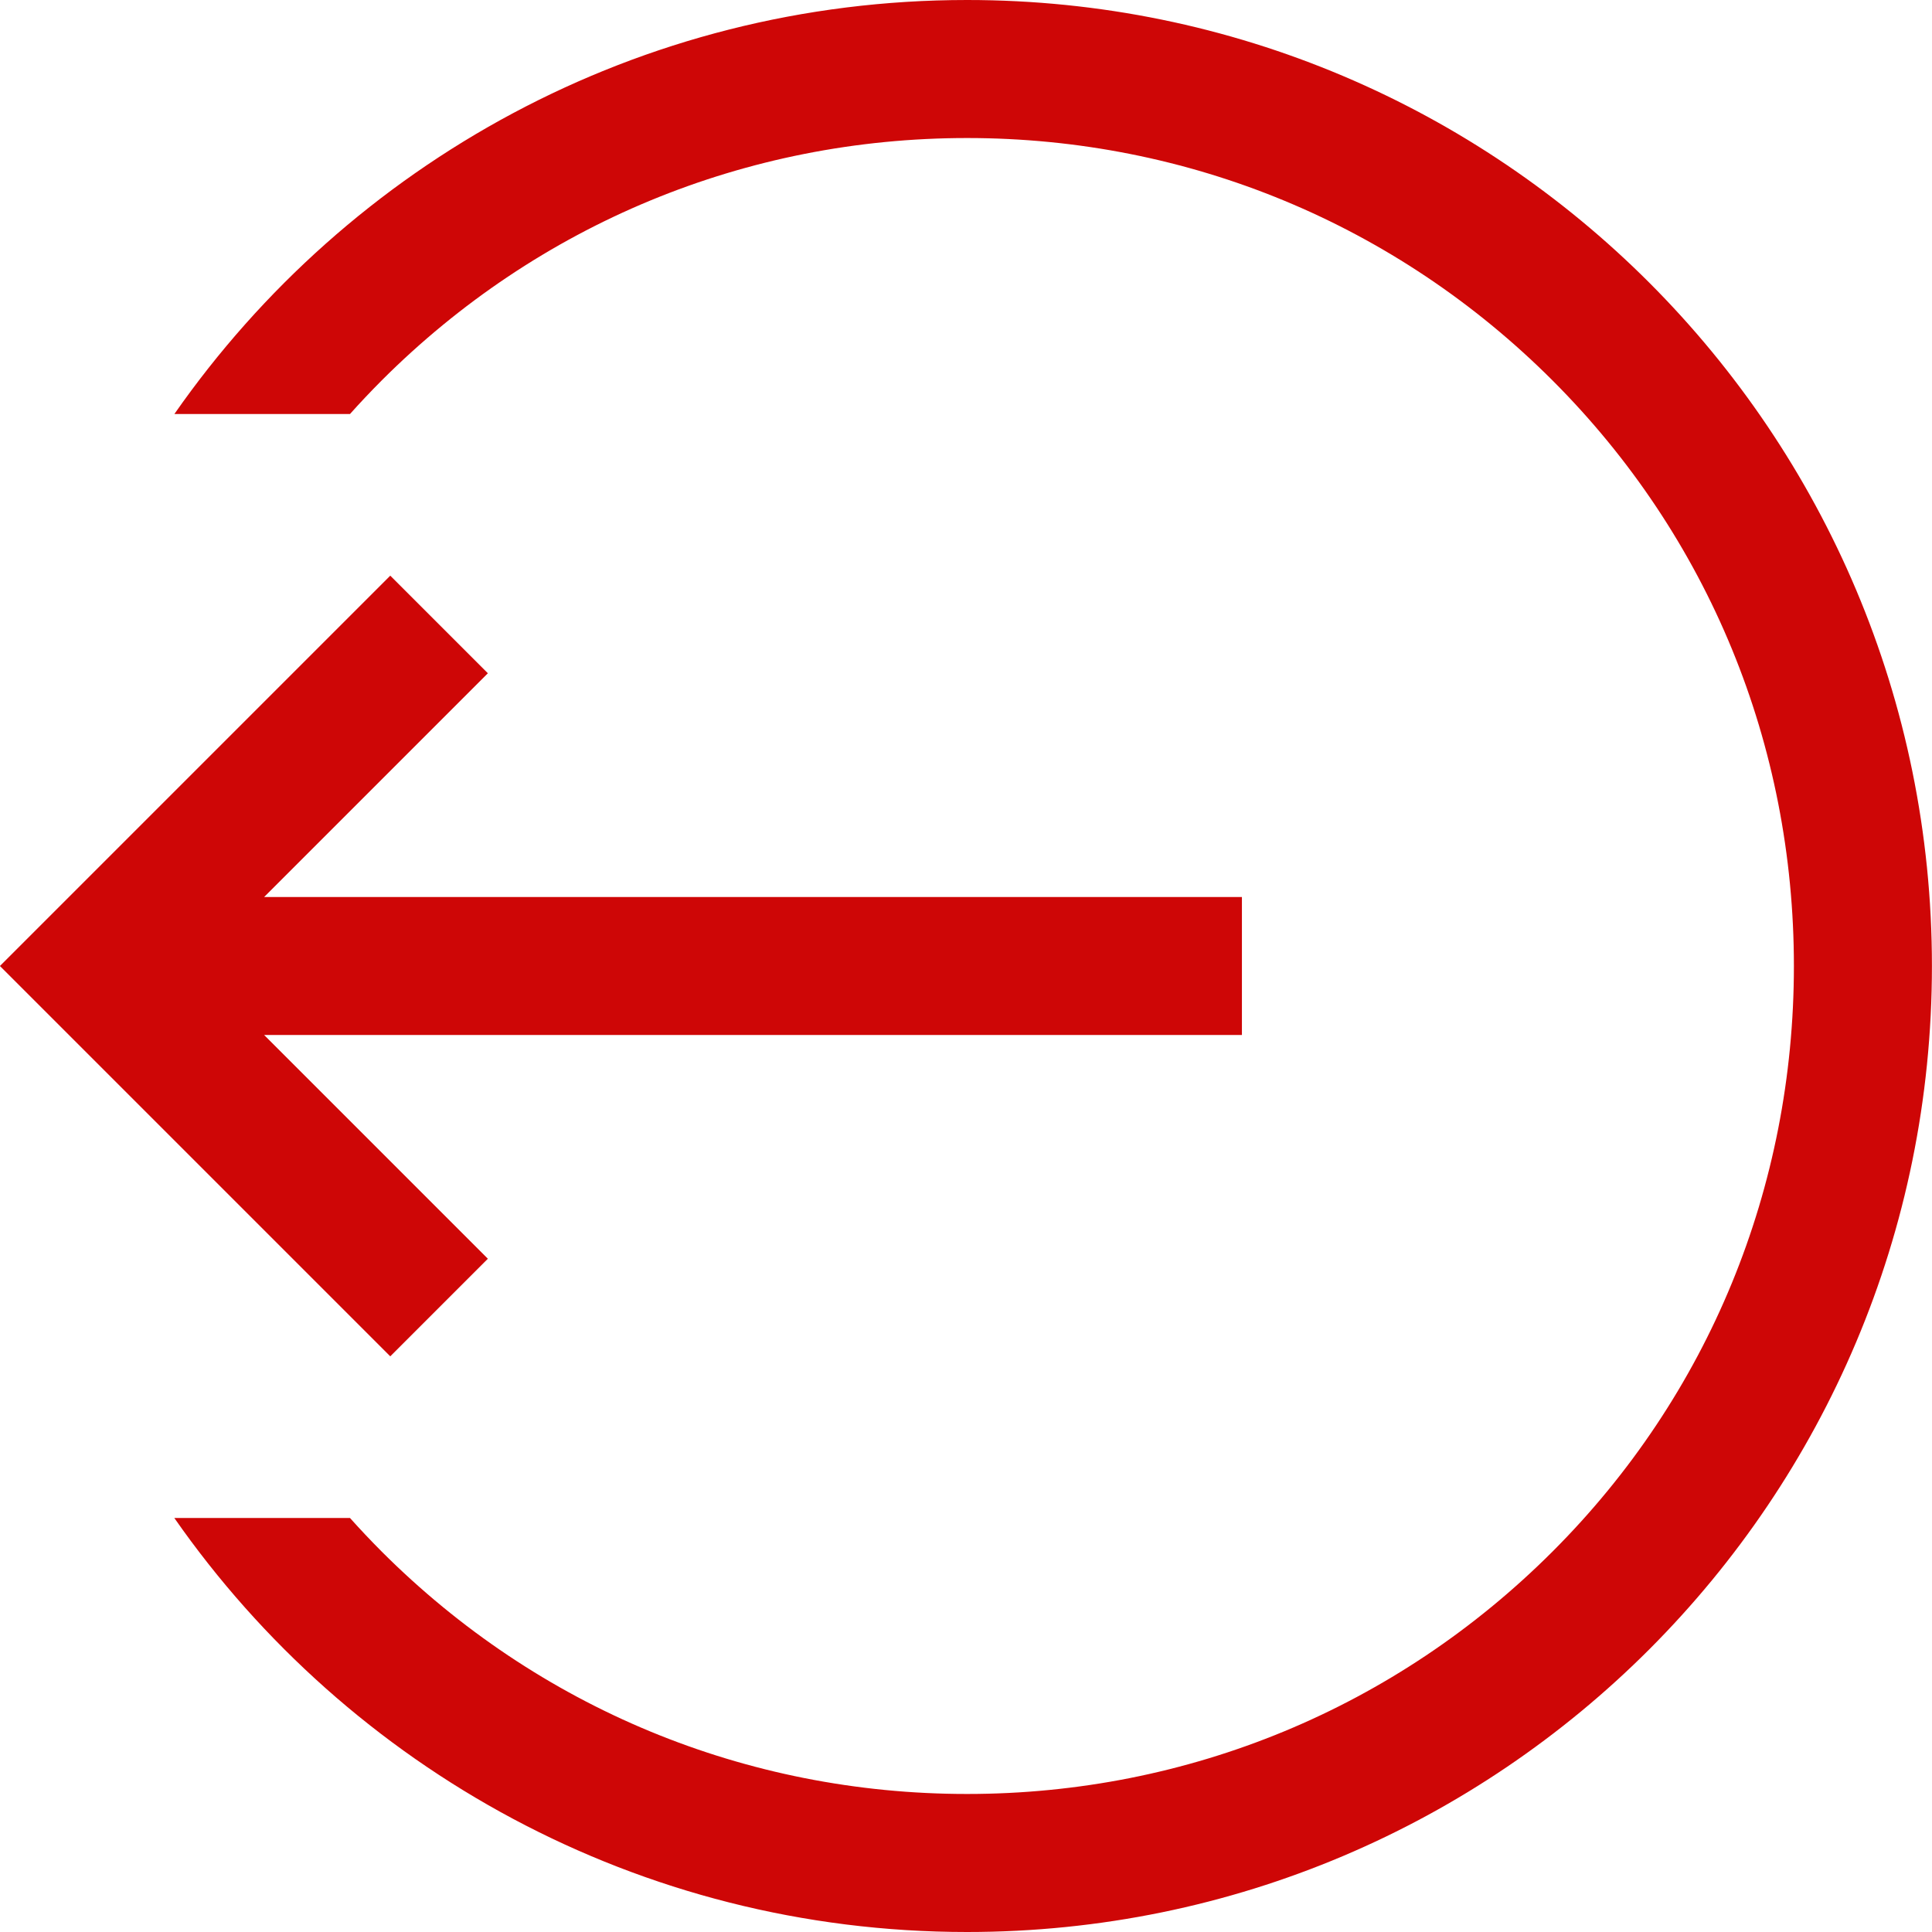 <svg width="27" height="27" viewBox="0 0 27 27" fill="none" xmlns="http://www.w3.org/2000/svg">
<path d="M6.818 17.591L5.454 18.955L-0.001 13.5L5.454 8.045L6.818 9.409L3.691 12.536H17.356V14.464H3.691L6.818 17.591Z" fill="#CE0606"/>
<path d="M5.333 21.682C7.519 23.868 10.424 25.071 13.515 25.071C16.606 25.071 19.512 23.868 21.698 21.682C23.883 19.497 25.07 16.591 25.07 13.5C25.07 10.409 23.883 7.504 21.698 5.318C19.512 3.132 16.606 1.929 13.515 1.929C10.425 1.929 7.519 3.132 5.333 5.318C5.182 5.47 5.034 5.626 4.891 5.786H2.437C4.876 2.288 8.928 0 13.515 0C20.971 0 26.999 6.045 26.999 13.5C26.999 20.956 20.971 27 13.515 27C8.928 27 4.876 24.712 2.436 21.214H4.891C5.034 21.374 5.182 21.53 5.333 21.682Z" fill="#CE0606"/>
</svg>
